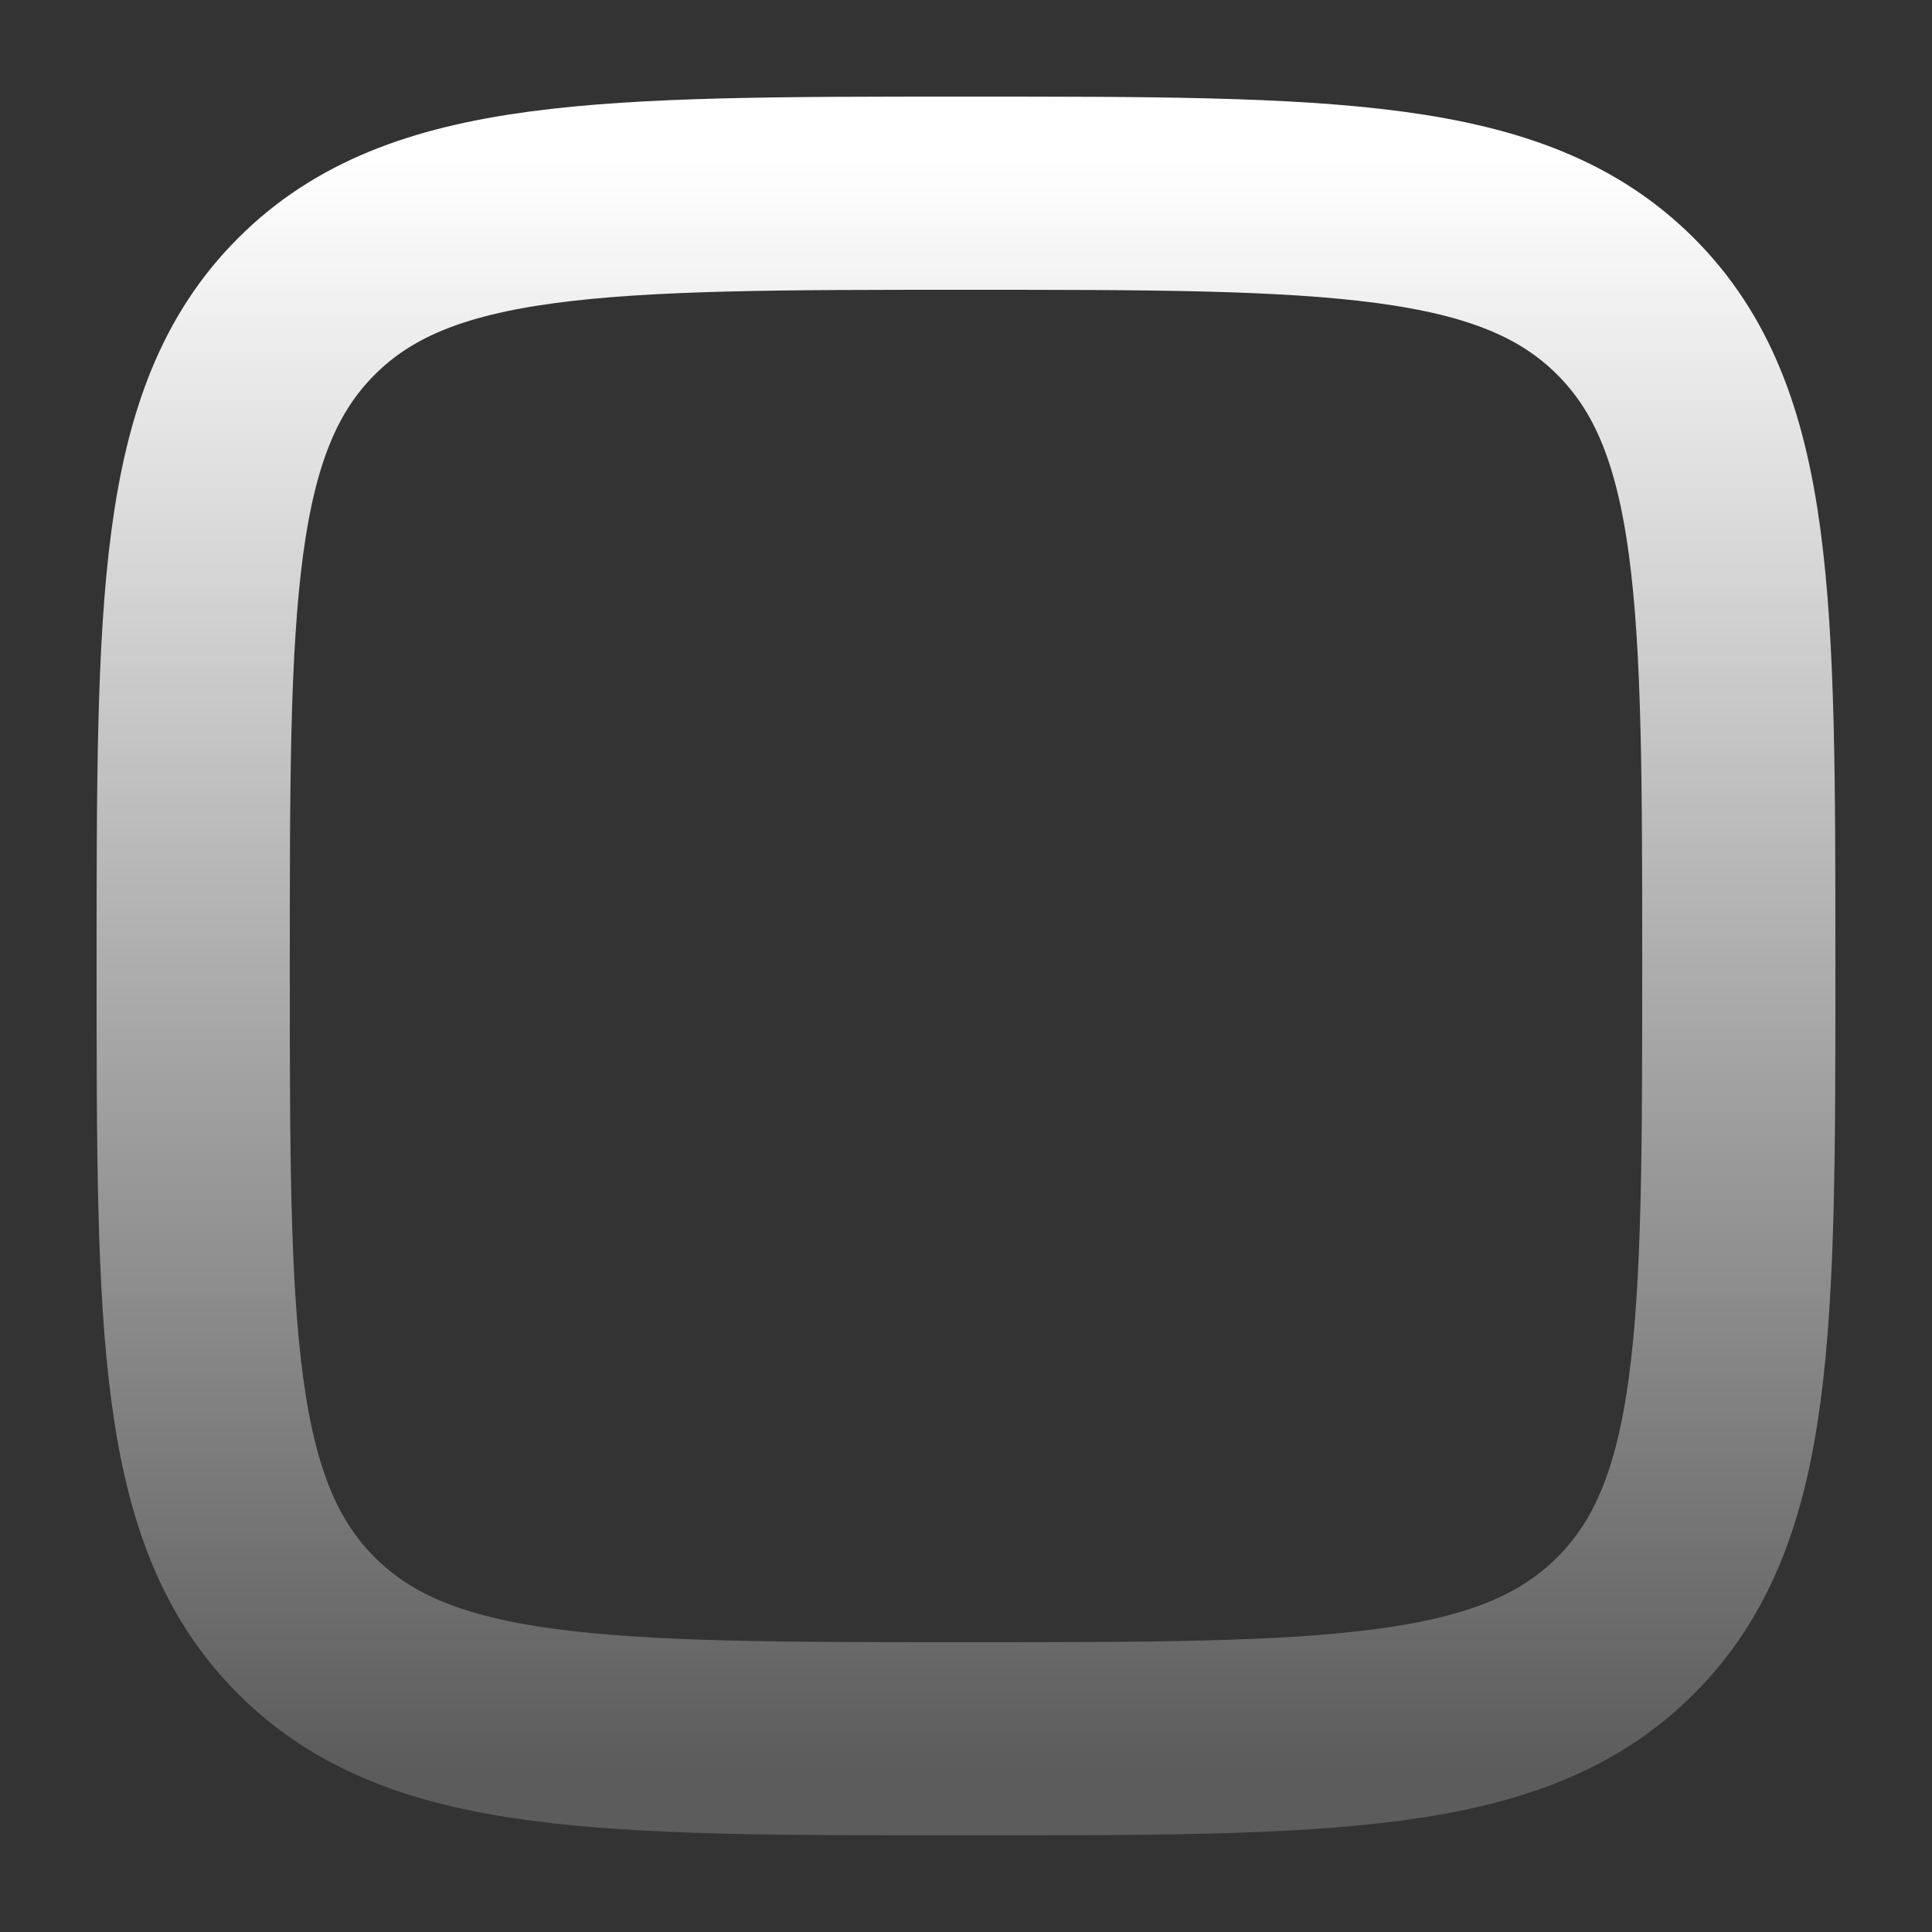 <svg width="15" height="15" viewBox="0 0 15 15" fill="none" xmlns="http://www.w3.org/2000/svg">
<rect x="0" y="0" width="15" height="15" fill="#333333" stroke="none"/>
<path d="M1.5 7.5C1.5 4.672 1.5 3.257 2.379 2.379C3.257 1.5 4.672 1.5 7.5 1.5C10.328 1.5 11.743 1.5 12.621 2.379C13.5 3.257 13.5 4.672 13.5 7.5C13.5 10.328 13.5 11.743 12.621 12.621C11.743 13.5 10.328 13.5 7.5 13.5C4.672 13.5 3.257 13.5 2.379 12.621C1.5 11.743 1.5 10.328 1.5 7.5Z" stroke="url(#paint0_linear_0_16)" stroke-width="1.5"/>
<defs>
<linearGradient id="paint0_linear_0_16" x1="7.309" y1="1.239" x2="7.309" y2="13.761" gradientUnits="userSpaceOnUse">
<stop stop-color="white"/>
<stop offset="1" stop-color="white" stop-opacity="0.2"/>
</linearGradient>
</defs>
</svg>
